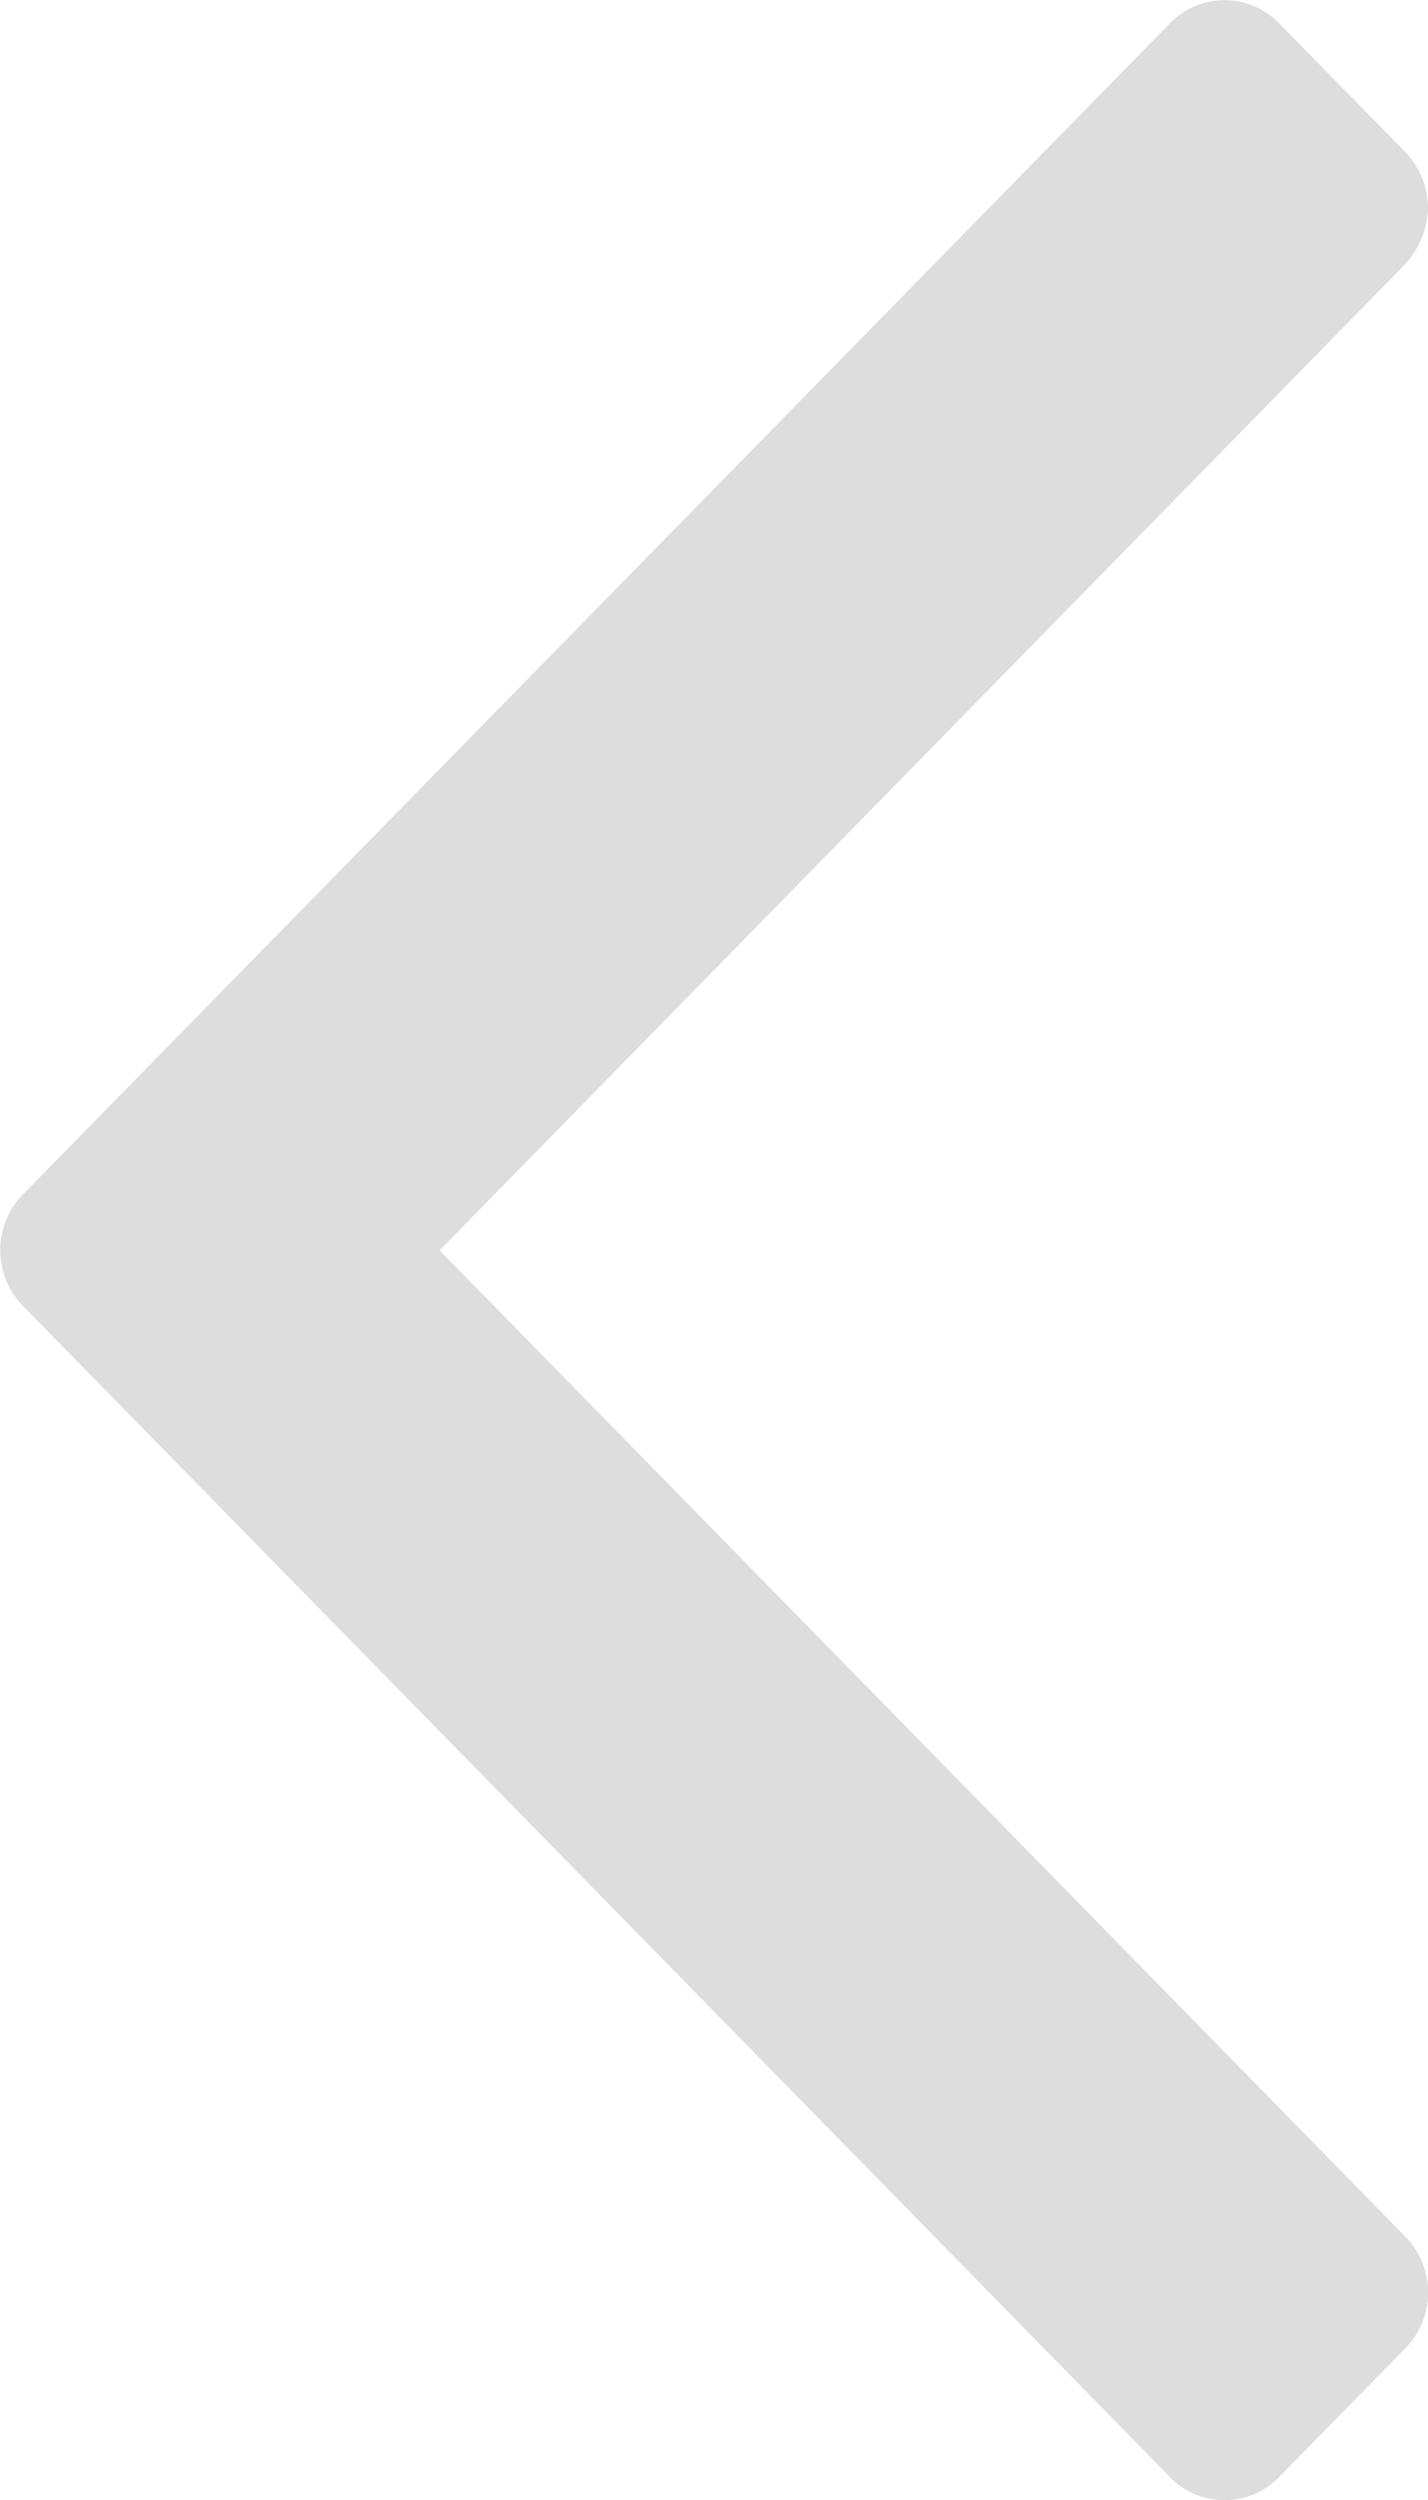 <svg xmlns="http://www.w3.org/2000/svg" width="8" height="14" viewBox="0 0 8 14">
  <path id="fa-angle-left" d="M252,1910.164a.461.461,0,0,0-.137-.323l-.687-.7a.427.427,0,0,0-.632,0l-6.405,6.537a.448.448,0,0,0,0,.646l6.405,6.537a.426.426,0,0,0,.632,0l.687-.7a.448.448,0,0,0,0-.646l-5.4-5.513,5.4-5.513A.488.488,0,0,0,252,1910.164Z" transform="translate(-244 -1909)" fill="#ddd"/>
</svg>

